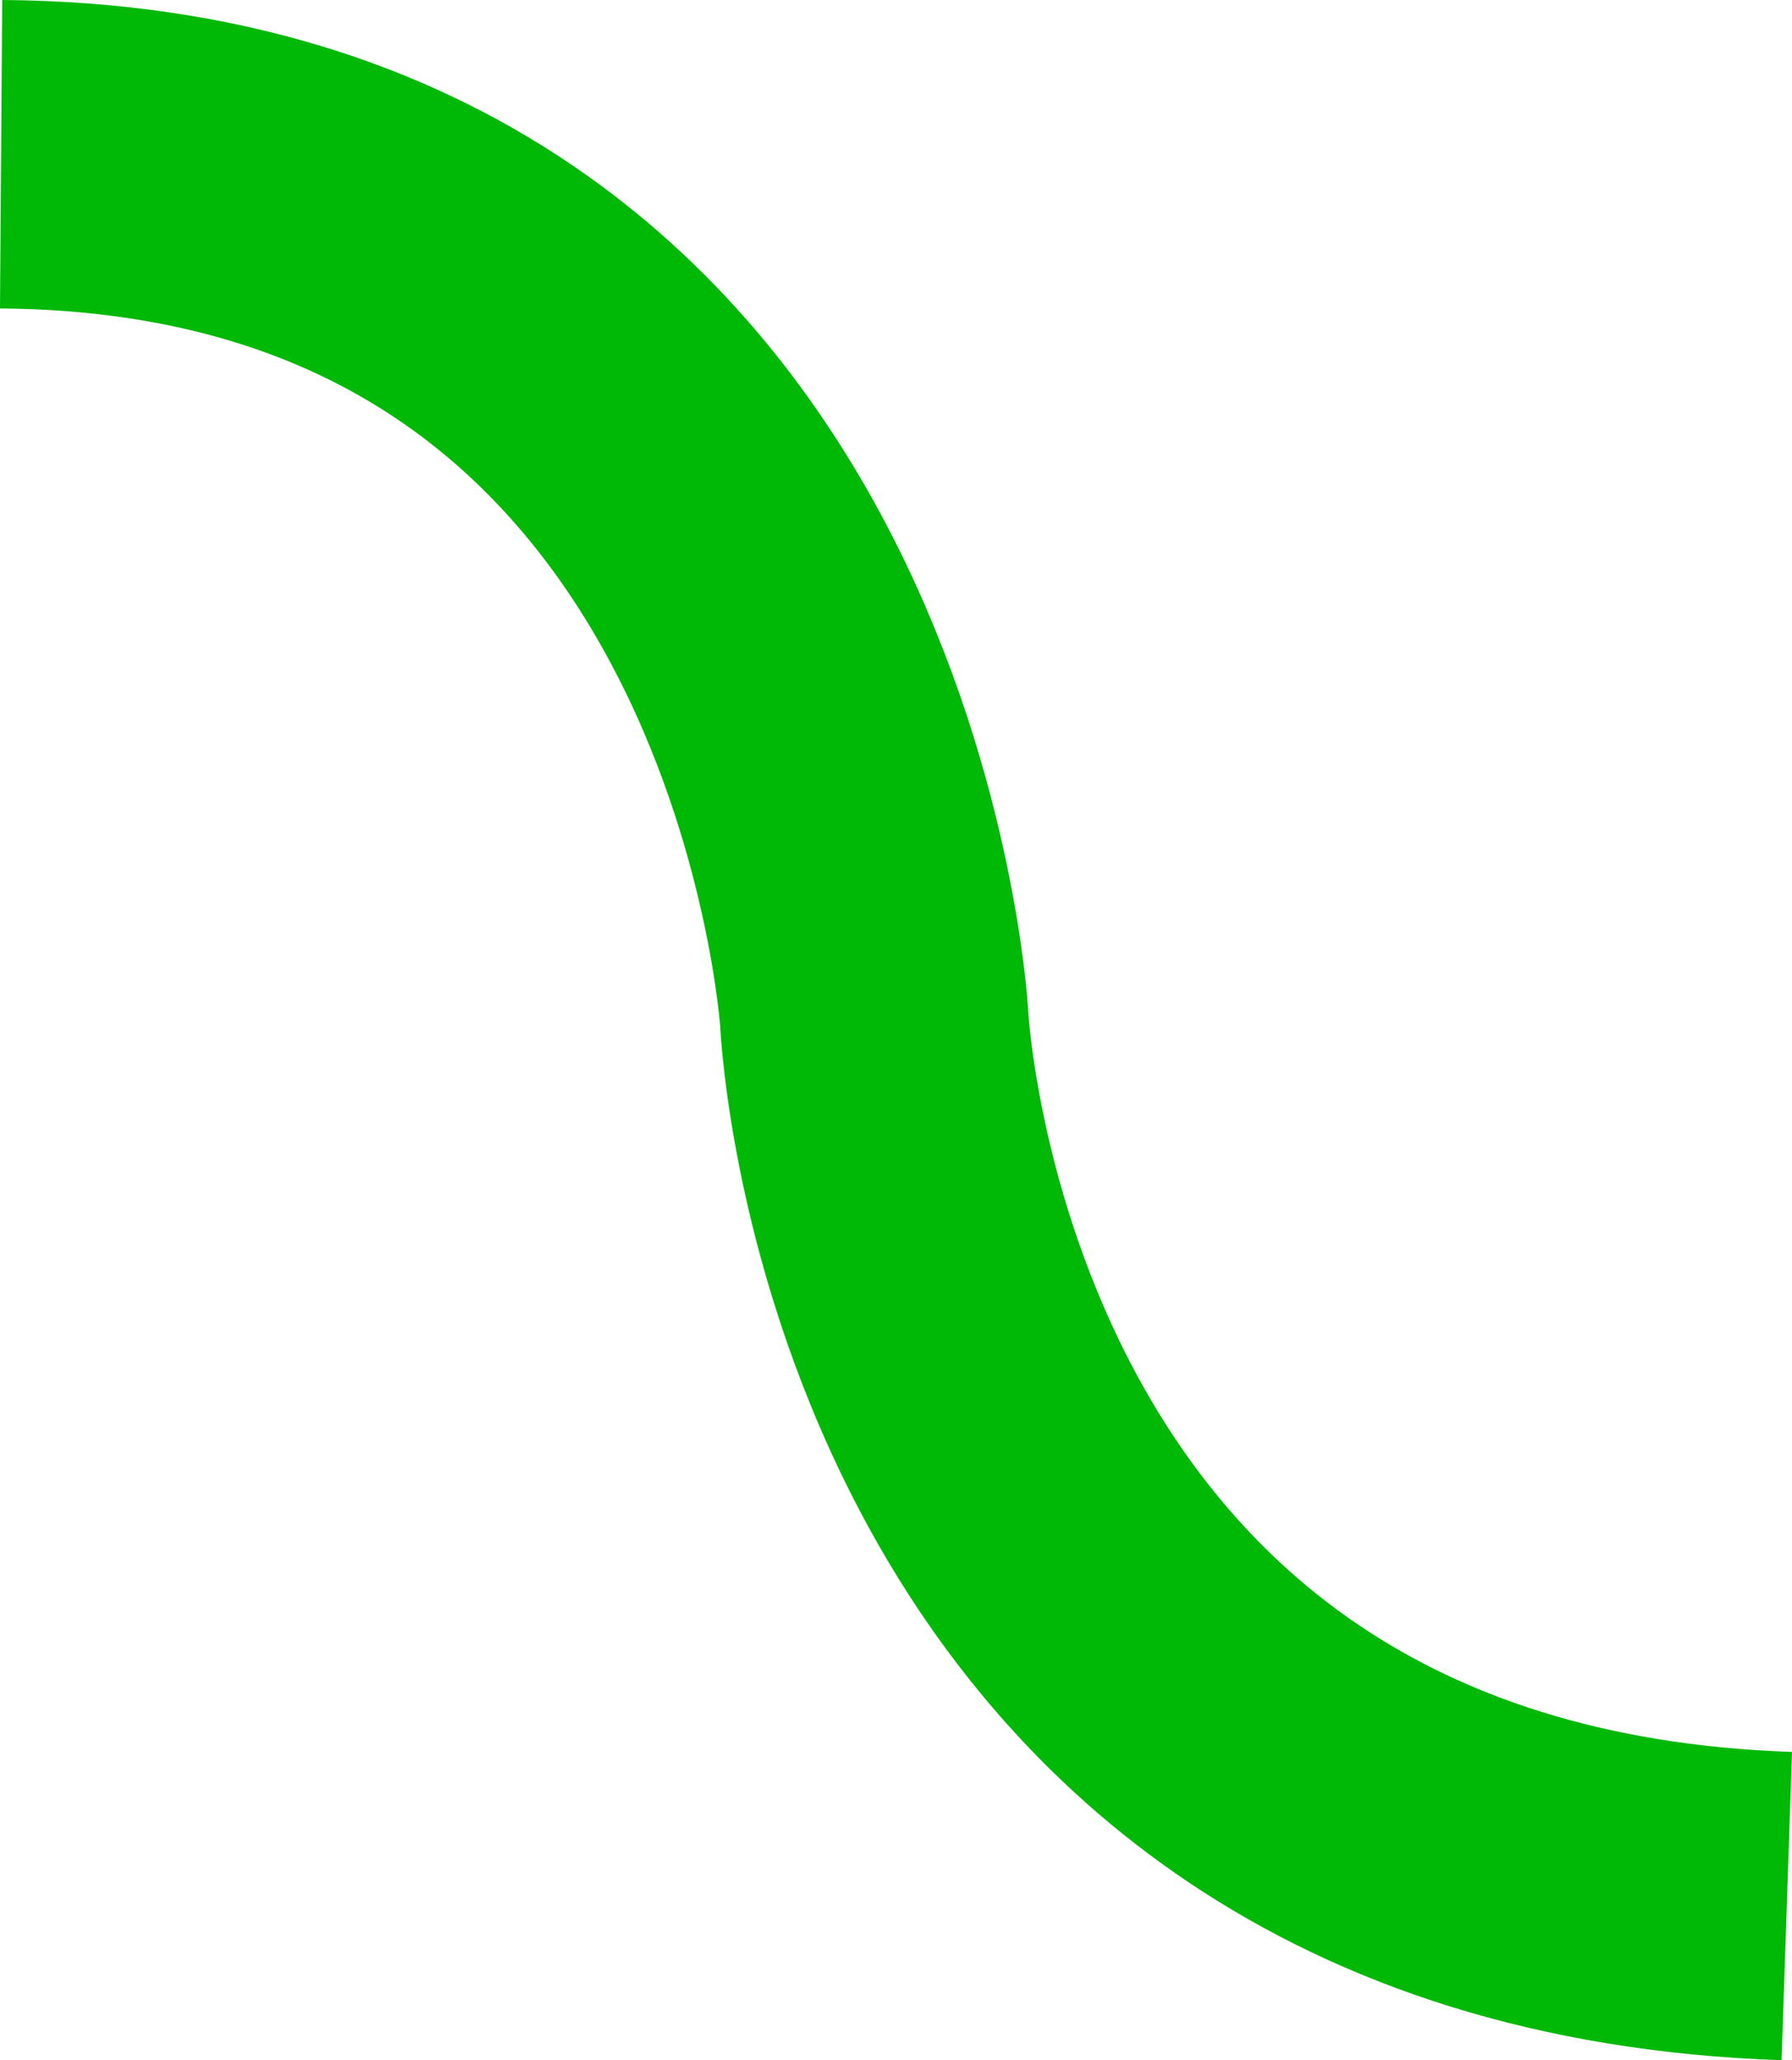 <svg xmlns="http://www.w3.org/2000/svg" width="249.883" height="287.197" viewBox="0 0 249.883 287.197"><defs><style>.a{fill:none;stroke:#00b806;stroke-width:43px;}</style></defs><path class="a" d="M5434.644,726.934c114.53.825,121.746,120.437,121.746,120.437s5.364,119.643,127.254,123.772" transform="translate(-5434.489 -705.435)"/></svg>